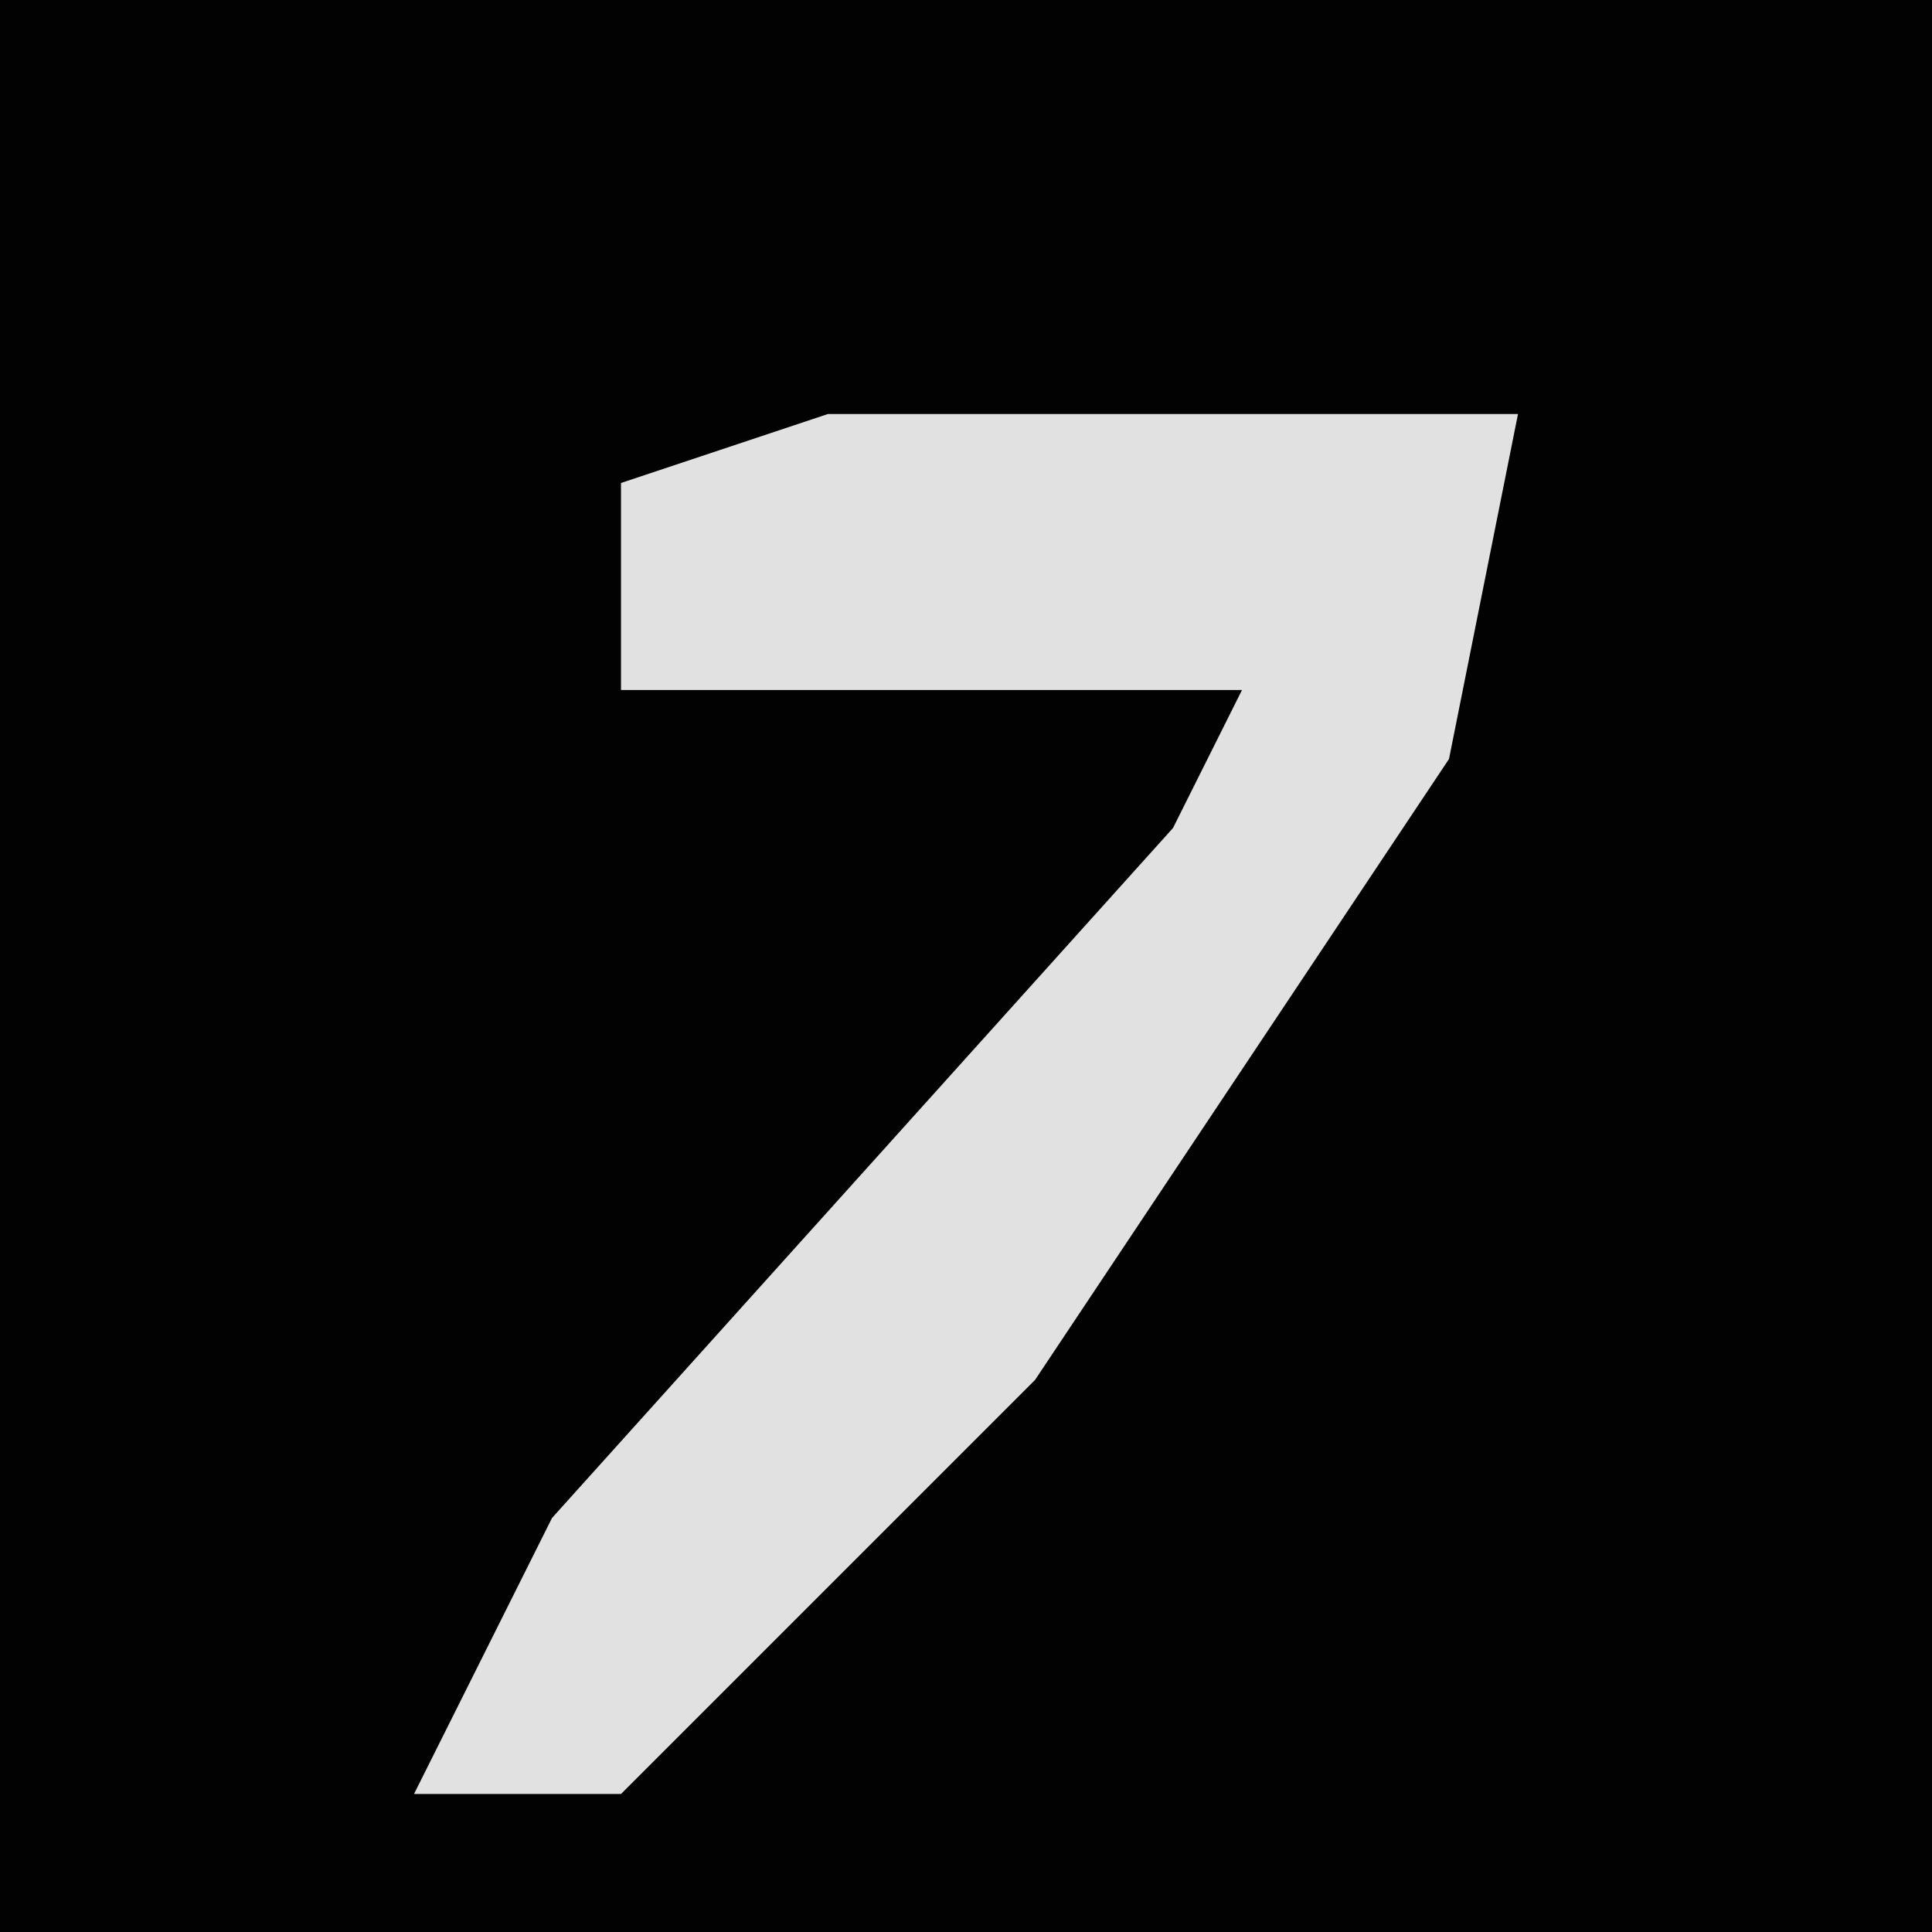 <?xml version="1.0" encoding="UTF-8"?>
<svg version="1.1" xmlns="http://www.w3.org/2000/svg" width="28" height="28">
<path d="M0,0 L28,0 L28,28 L0,28 Z " fill="#020202" transform="translate(0,0)"/>
<path d="M0,0 L10,0 L9,5 L3,14 L-3,20 L-6,20 L-4,16 L5,6 L6,4 L-3,4 L-3,1 Z " fill="#E1E1E1" transform="translate(12,6)"/>
</svg>
